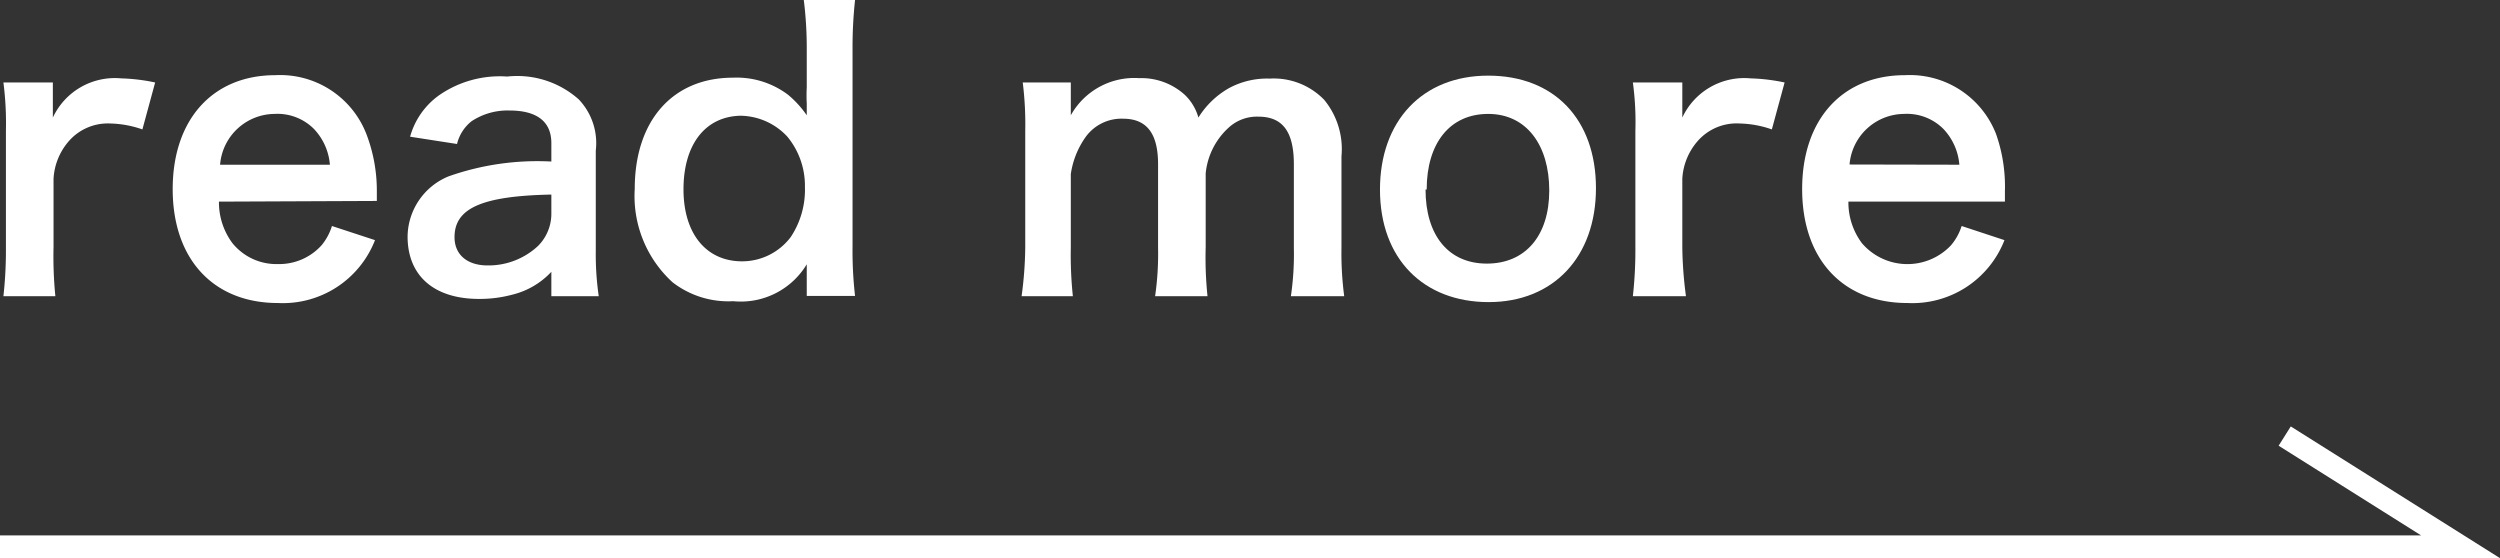 <svg id="レイヤー_1" data-name="レイヤー 1" xmlns="http://www.w3.org/2000/svg" viewBox="0 0 109.73 24.5"><rect x="0" y="0" width="109.73" height="24.5" fill="#333333" stroke="none"/><defs><style>.cls-1{fill:none;stroke:#fff;stroke-miterlimit:10;}.cls-2{fill:#fff;}</style></defs><polyline class="cls-1" points="0 24 108 24 100.28 19.14"/><path class="cls-2" d="M6.25,5.68a4.56,4.56,0,0,0-1.42-.26A2.27,2.27,0,0,0,3,6.22a2.73,2.73,0,0,0-.65,1.63v3A17.54,17.54,0,0,0,2.43,13H.15a18.22,18.22,0,0,0,.11-2.12V5.74A14,14,0,0,0,.15,3.62H2.32V5.16a3,3,0,0,1,3-1.72,8.26,8.26,0,0,1,1.49.18Z"/><path class="cls-2" d="M9.61,8.85a3,3,0,0,0,.59,1.82,2.48,2.48,0,0,0,2,.92,2.5,2.5,0,0,0,1.91-.82,2.45,2.45,0,0,0,.46-.85l1.89.62A4.34,4.34,0,0,1,12.2,13.3c-2.83,0-4.62-1.92-4.62-5s1.78-5,4.5-5a4.06,4.06,0,0,1,4,2.58,6.94,6.94,0,0,1,.46,2.48s0,.08,0,.46Zm4.87-1.62a2.58,2.58,0,0,0-.7-1.57A2.26,2.26,0,0,0,12.05,5,2.42,2.42,0,0,0,9.66,7.23Z"/><path class="cls-2" d="M24.2,11.93a3.46,3.46,0,0,1-1.7,1,5.51,5.51,0,0,1-1.48.19c-1.95,0-3.13-1-3.13-2.74a2.89,2.89,0,0,1,1.8-2.64,11.71,11.71,0,0,1,4.51-.65V6.28c0-.94-.63-1.43-1.84-1.43a2.86,2.86,0,0,0-1.66.47,1.81,1.81,0,0,0-.64,1L18,6a3.33,3.33,0,0,1,1.26-1.81,4.67,4.67,0,0,1,3-.83,4.06,4.06,0,0,1,3.14,1,2.78,2.78,0,0,1,.75,2.25V11a12.8,12.8,0,0,0,.13,2H24.2Zm0-3.39c-3.05.06-4.25.6-4.25,1.87,0,.77.56,1.24,1.45,1.24a3.18,3.18,0,0,0,2.22-.86,2,2,0,0,0,.58-1.44Z"/><path class="cls-2" d="M35.41,12.19c0-.19,0-.37,0-.59a3.38,3.38,0,0,1-3.23,1.62,4,4,0,0,1-2.66-.83,5.12,5.12,0,0,1-1.66-4.1c0-3,1.67-4.88,4.31-4.88a3.74,3.74,0,0,1,2.42.75,4.43,4.43,0,0,1,.82.9c0-.2,0-.2,0-.52a6.57,6.57,0,0,1,0-.7V2.2A16.89,16.89,0,0,0,35.28,0h2.25a19.34,19.34,0,0,0-.11,2.19v8.6a17.51,17.51,0,0,0,.11,2.2H35.41Zm-2.84-.72a2.67,2.67,0,0,0,2.14-1.07,3.75,3.75,0,0,0,.62-2.19A3.39,3.39,0,0,0,34.56,6a2.85,2.85,0,0,0-2.07-.92C30.94,5.12,30,6.36,30,8.31S31,11.47,32.57,11.47Z"/><path class="cls-2" d="M44.84,13A16.79,16.79,0,0,0,45,10.87V5.74a14.66,14.66,0,0,0-.11-2.12H47v.84c0,.09,0,.34,0,.6a3.19,3.19,0,0,1,3-1.63A2.84,2.84,0,0,1,52,4.16a2.19,2.19,0,0,1,.6,1,3.77,3.77,0,0,1,1.34-1.29,3.51,3.51,0,0,1,1.79-.42,3.08,3.08,0,0,1,2.39.93,3.4,3.4,0,0,1,.76,2.48v4A14.45,14.45,0,0,0,59,13H56.66a12.69,12.69,0,0,0,.13-2.12V7.21c0-1.43-.49-2.09-1.56-2.09a1.83,1.83,0,0,0-1.31.49,3.12,3.12,0,0,0-1,2v3.23A16.28,16.28,0,0,0,53,13h-2.3a13,13,0,0,0,.13-2.12V7.21c0-1.37-.51-2-1.54-2A1.94,1.94,0,0,0,47.66,6,3.73,3.73,0,0,0,47,7.64v3.23A17.21,17.21,0,0,0,47.09,13Z"/><path class="cls-2" d="M60.57,8.32c0-3,1.85-5,4.75-5s4.73,1.92,4.73,4.94-1.87,5-4.71,5S60.57,11.38,60.57,8.32Zm2,0c0,2,1,3.25,2.69,3.25S68,10.35,68,8.36,67,5,65.32,5,62.62,6.28,62.62,8.32Z"/><path class="cls-2" d="M77.77,5.68a4.56,4.56,0,0,0-1.42-.26,2.27,2.27,0,0,0-1.86.8,2.73,2.73,0,0,0-.65,1.63v3A17.54,17.54,0,0,0,74,13H71.67a18.22,18.22,0,0,0,.11-2.12V5.74a12.76,12.76,0,0,0-.11-2.12h2.17V5.16a3,3,0,0,1,3-1.72,8.26,8.26,0,0,1,1.49.18Z"/><path class="cls-2" d="M81.13,8.85a3,3,0,0,0,.59,1.82,2.63,2.63,0,0,0,3.91.1,2.44,2.44,0,0,0,.47-.85l1.88.62a4.34,4.34,0,0,1-4.26,2.76c-2.83,0-4.62-1.92-4.62-5s1.78-5,4.51-5a4.06,4.06,0,0,1,4,2.58A6.94,6.94,0,0,1,88,8.39s0,.08,0,.46ZM86,7.23a2.58,2.58,0,0,0-.7-1.57A2.26,2.26,0,0,0,83.57,5a2.42,2.42,0,0,0-2.39,2.22Z"/></svg>